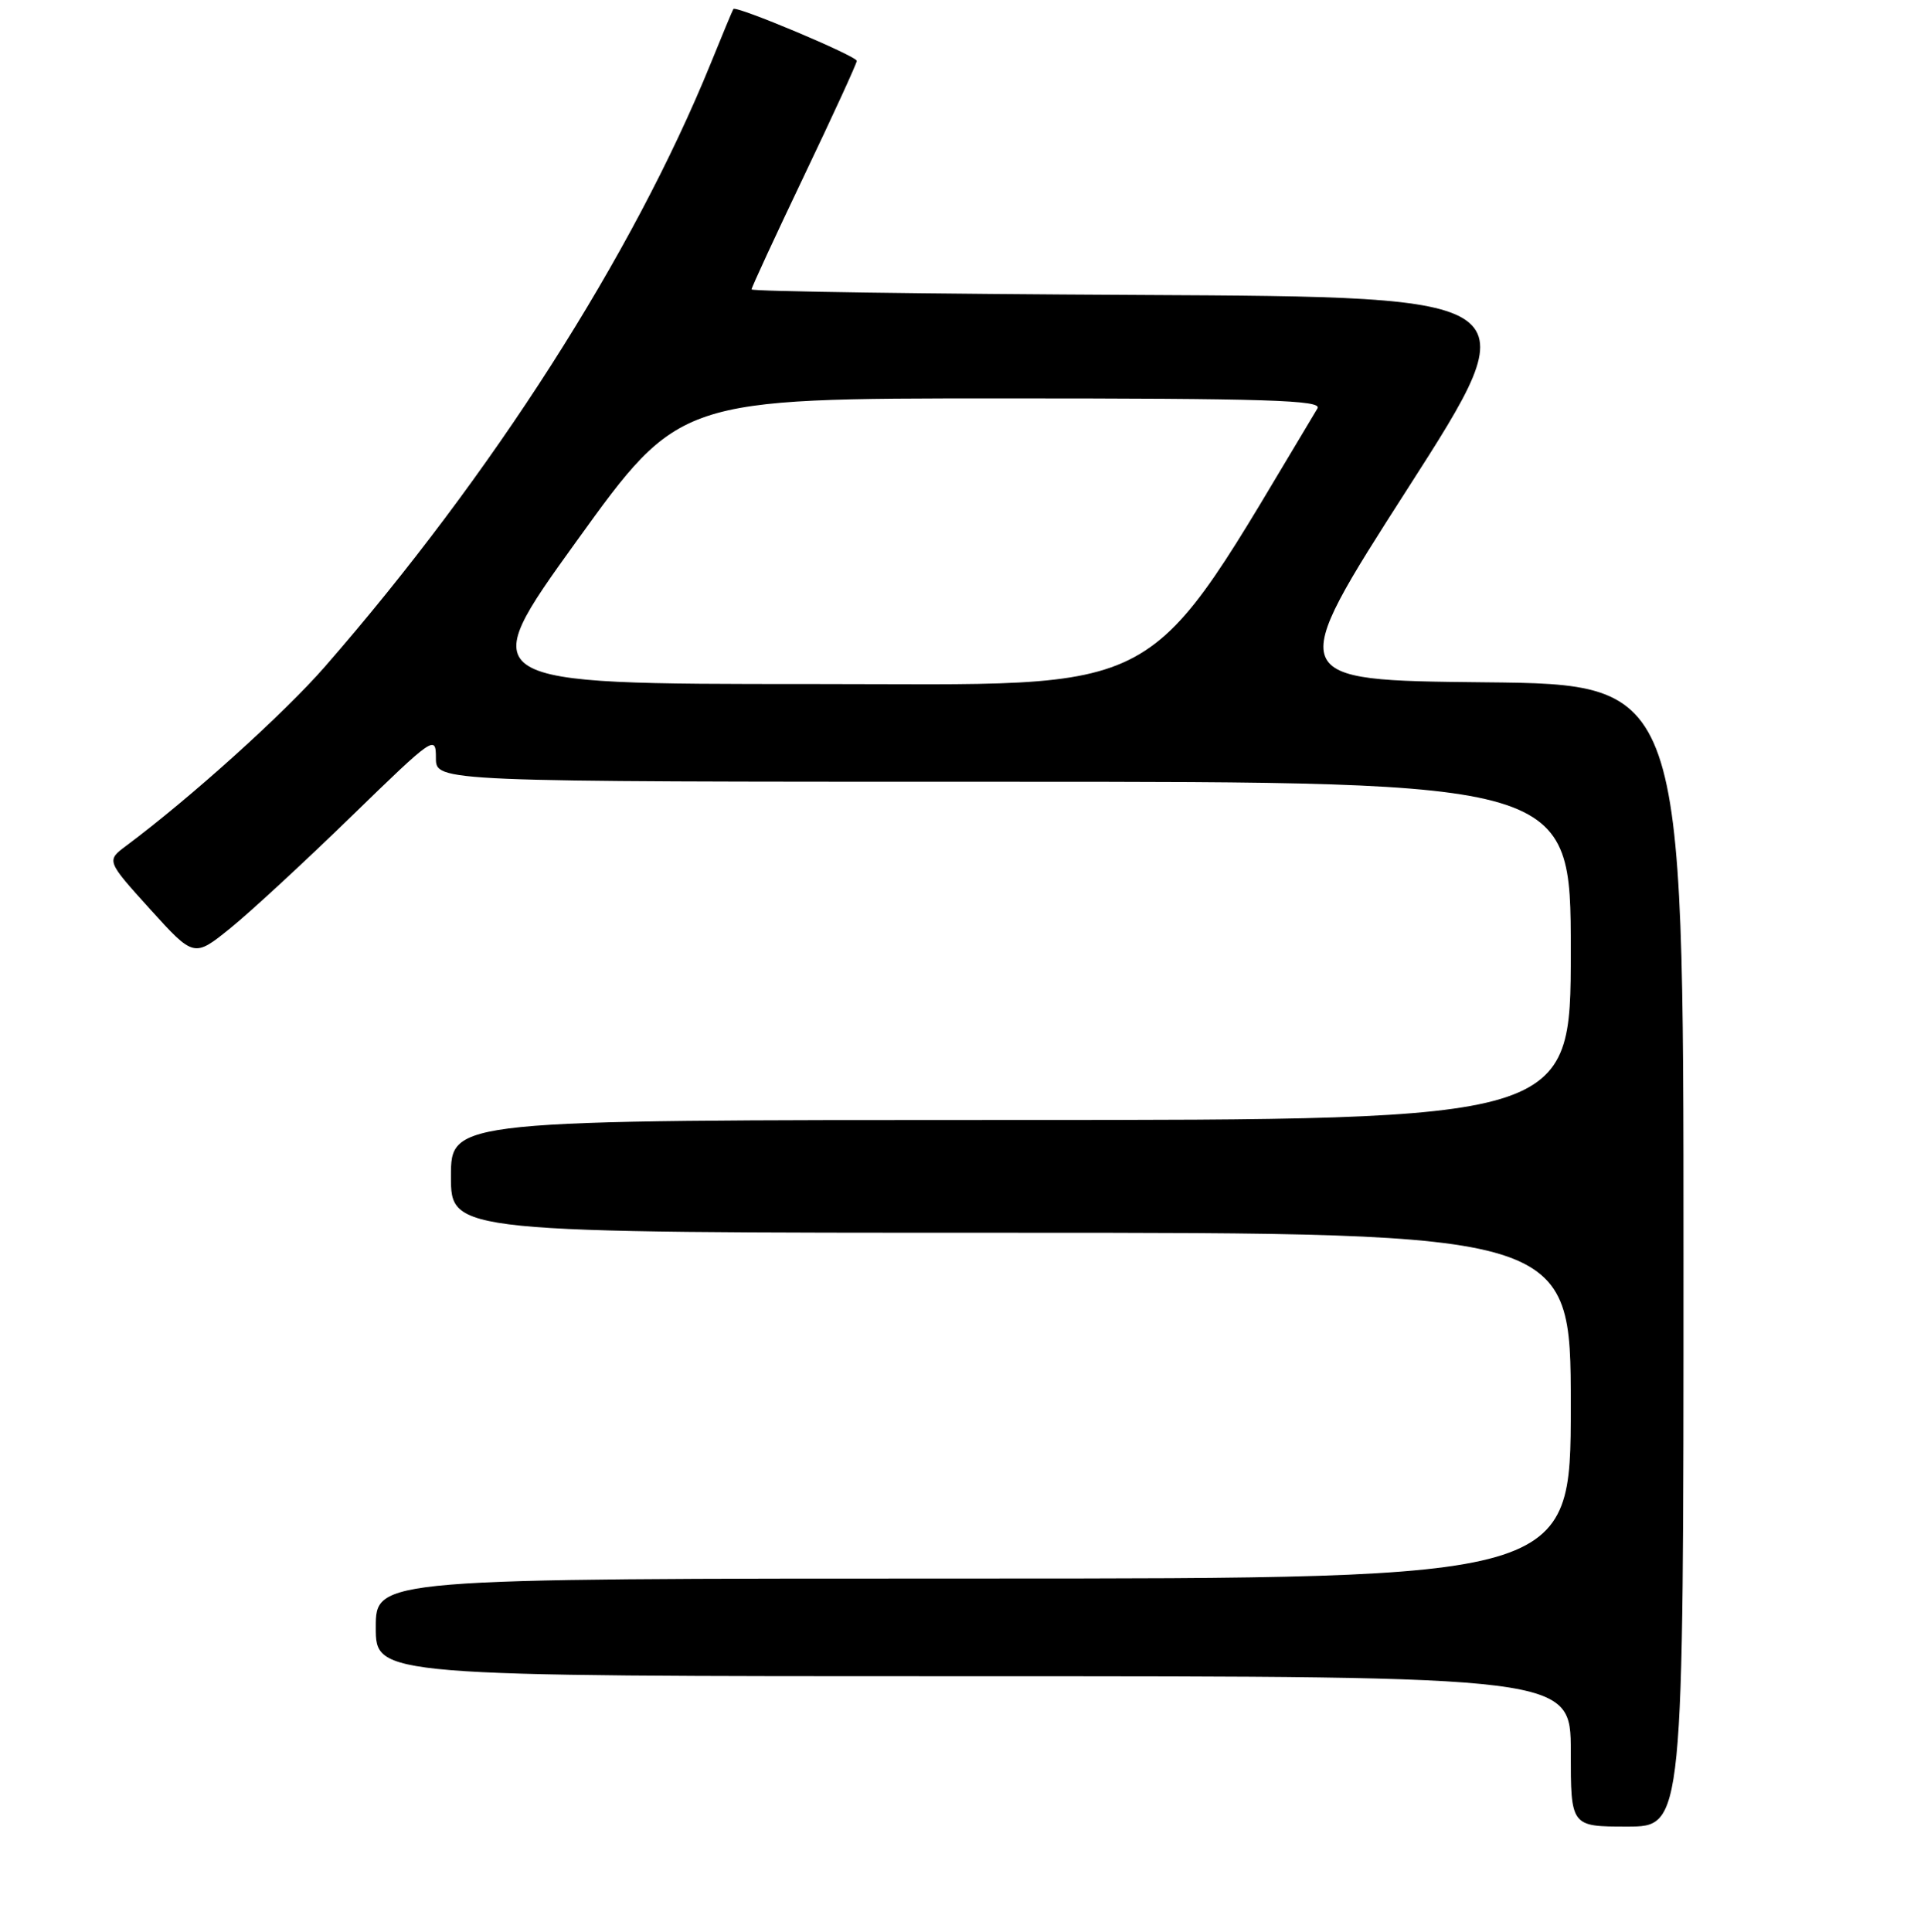 <?xml version="1.0" encoding="UTF-8" standalone="no"?>
<!DOCTYPE svg PUBLIC "-//W3C//DTD SVG 1.1//EN" "http://www.w3.org/Graphics/SVG/1.1/DTD/svg11.dtd" >
<svg xmlns="http://www.w3.org/2000/svg" xmlns:xlink="http://www.w3.org/1999/xlink" version="1.1" viewBox="0 0 256 257">
 <g >
 <path fill="currentColor"
d=" M 224.00 167.02 C 224.00 91.03 224.00 91.03 197.48 90.77 C 170.96 90.50 170.96 90.50 187.30 65.00 C 203.65 39.50 203.65 39.50 151.82 39.24 C 123.32 39.10 100.00 38.77 100.00 38.50 C 100.00 38.24 103.15 31.42 107.00 23.36 C 110.85 15.30 114.00 8.43 114.00 8.10 C 114.00 7.46 97.90 0.69 97.58 1.20 C 97.47 1.36 96.10 4.65 94.54 8.50 C 84.19 33.93 65.48 63.17 43.25 88.67 C 37.83 94.89 25.41 106.09 16.82 112.50 C 14.14 114.50 14.14 114.50 19.97 120.95 C 25.81 127.39 25.81 127.39 30.66 123.47 C 33.32 121.32 40.56 114.63 46.75 108.61 C 57.74 97.93 58.00 97.75 58.00 100.84 C 58.00 104.00 58.00 104.00 133.50 104.00 C 209.00 104.00 209.00 104.00 209.00 126.50 C 209.00 149.00 209.00 149.00 134.50 149.00 C 60.00 149.00 60.00 149.00 60.00 156.50 C 60.00 164.00 60.00 164.00 134.50 164.00 C 209.00 164.00 209.00 164.00 209.00 187.00 C 209.00 210.00 209.00 210.00 129.50 210.00 C 50.00 210.00 50.00 210.00 50.00 216.50 C 50.00 223.00 50.00 223.00 129.50 223.00 C 209.00 223.00 209.00 223.00 209.00 233.00 C 209.00 243.00 209.00 243.00 216.50 243.00 C 224.00 243.00 224.00 243.00 224.00 167.02 Z  M 76.71 72.00 C 90.40 53.00 90.40 53.00 133.25 53.00 C 168.63 53.00 175.96 53.23 175.30 54.33 C 151.66 93.63 156.49 91.00 107.87 91.00 C 63.02 91.00 63.02 91.00 76.71 72.00 Z "/>
</g>
</svg>